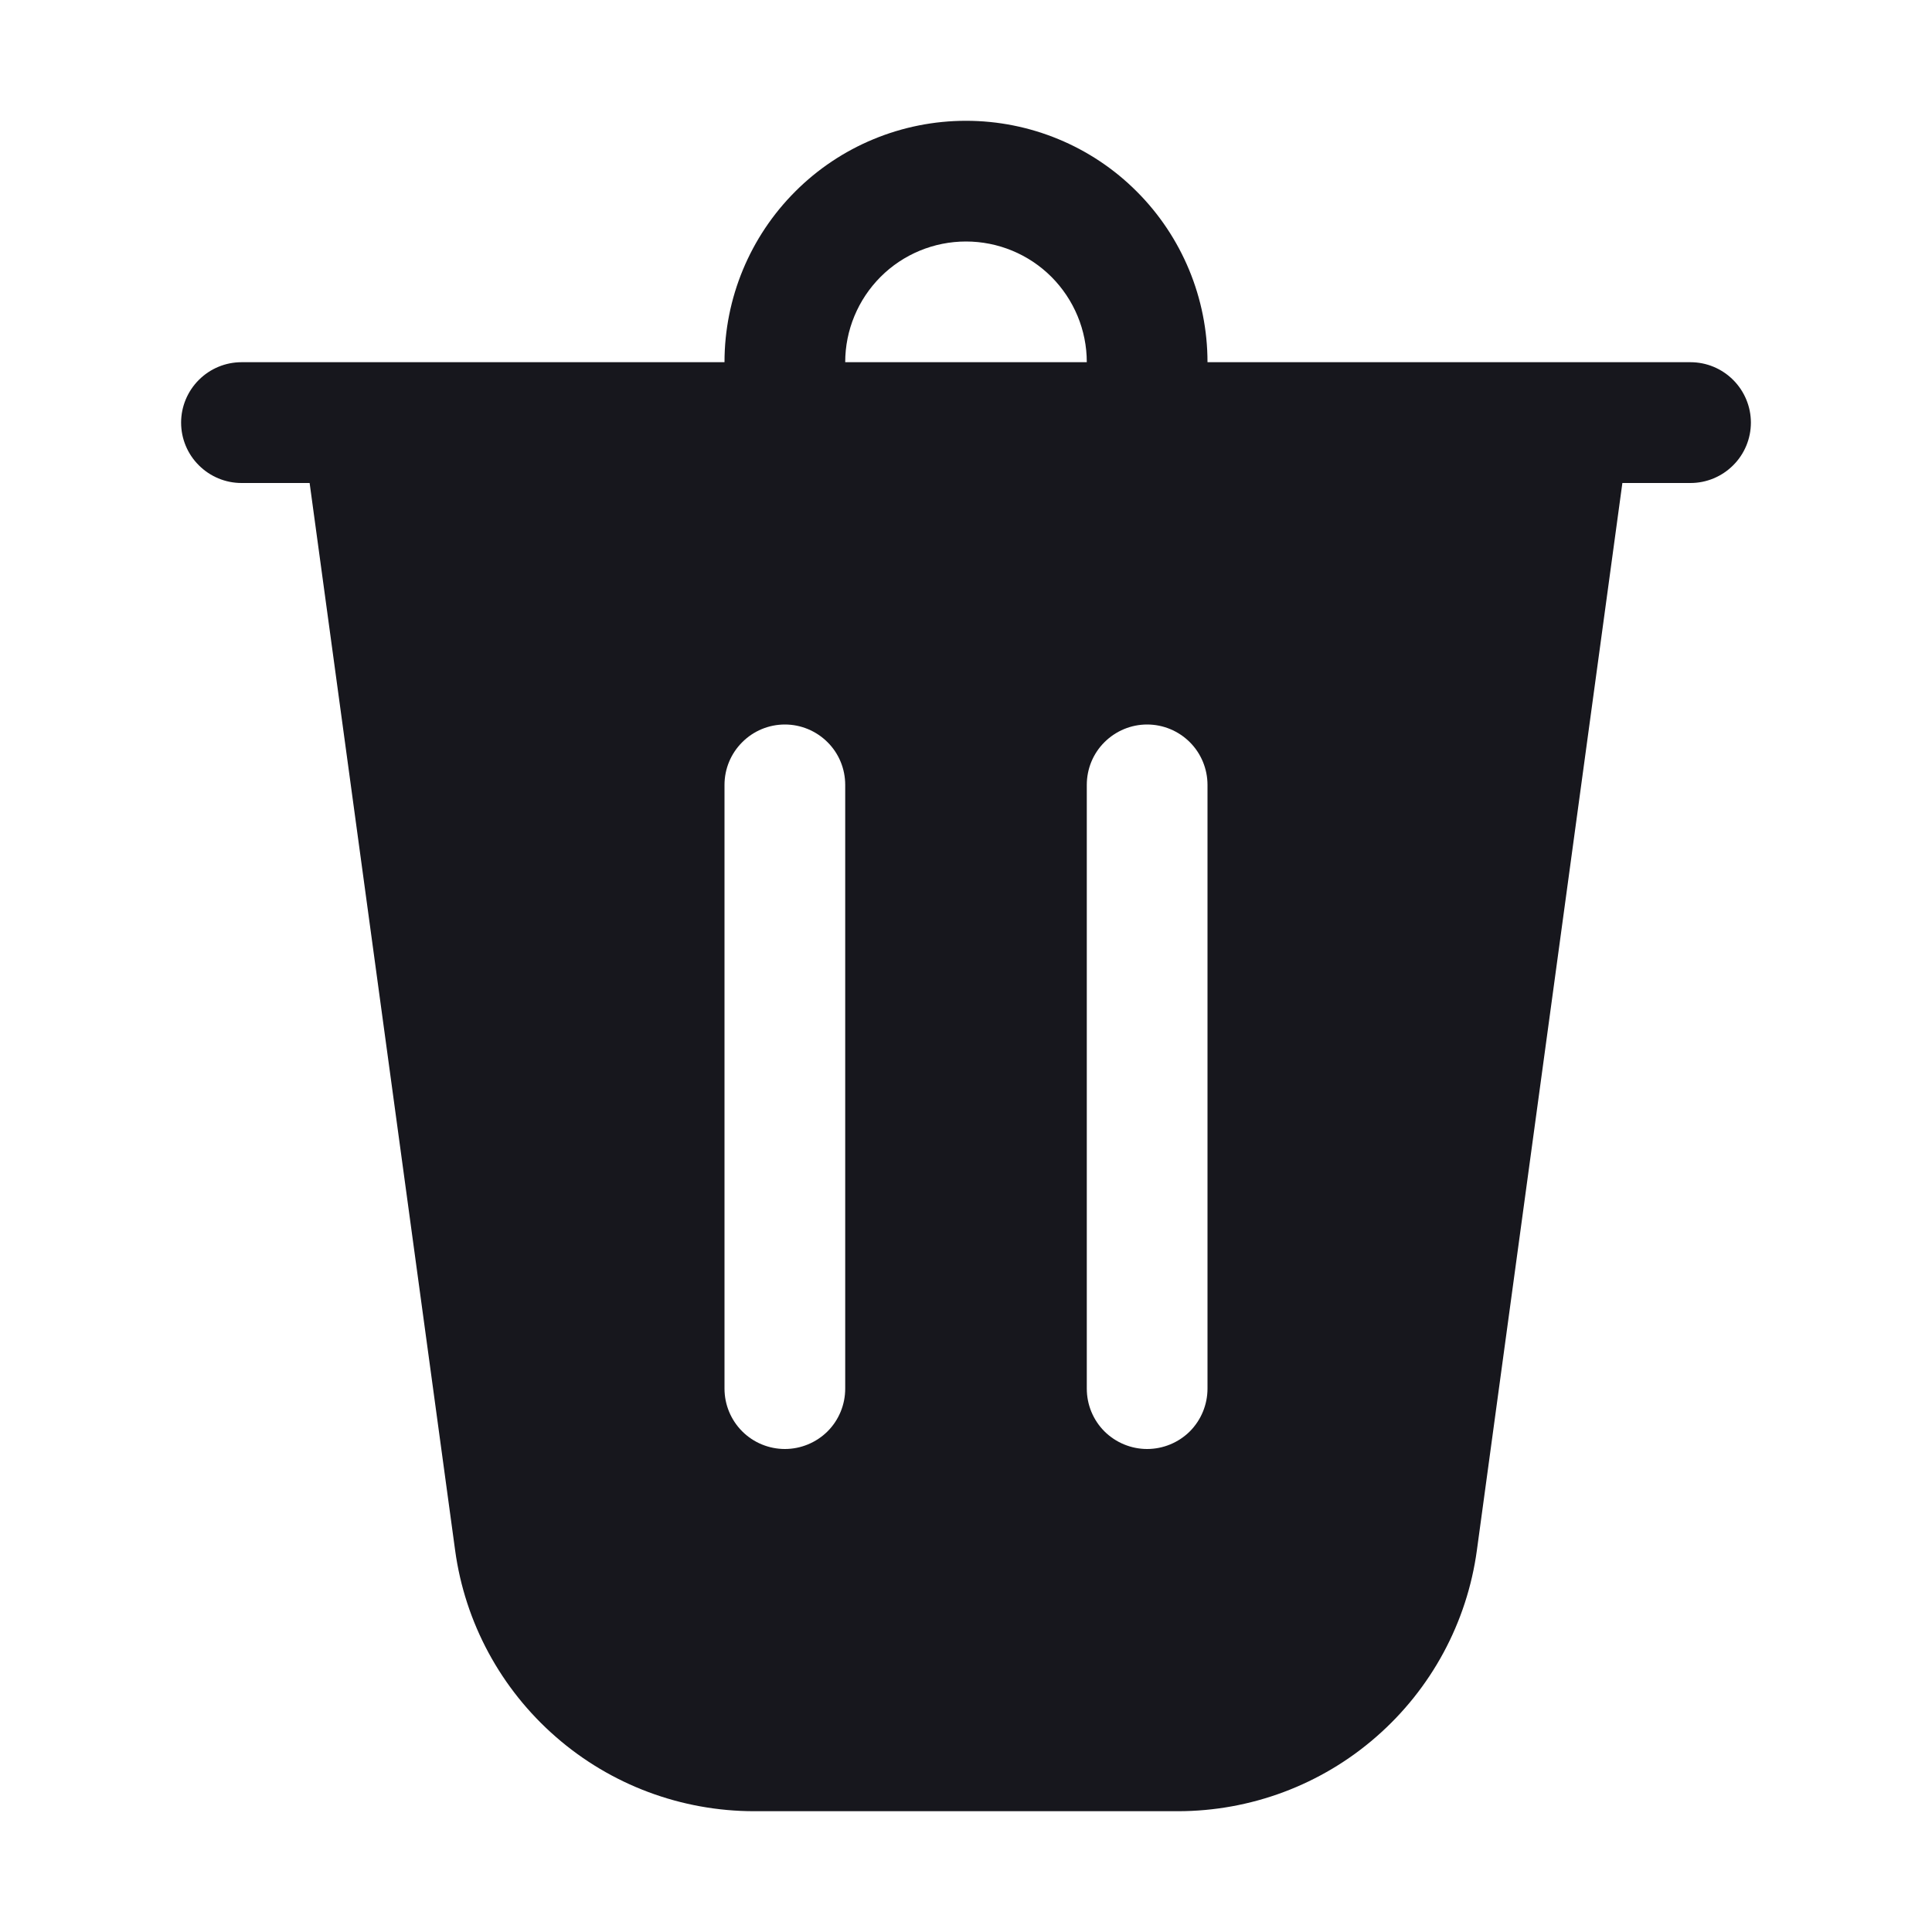 <svg width="23" height="23" viewBox="0 0 23 23" fill="none" xmlns="http://www.w3.org/2000/svg">
<path d="M10.062 4.312H12.938C12.938 3.931 12.786 3.566 12.517 3.296C12.247 3.026 11.881 2.875 11.5 2.875C11.119 2.875 10.753 3.026 10.483 3.296C10.214 3.566 10.062 3.931 10.062 4.312ZM8.625 4.312C8.625 3.55 8.928 2.819 9.467 2.28C10.006 1.74 10.738 1.438 11.5 1.438C12.262 1.438 12.994 1.74 13.533 2.28C14.072 2.819 14.375 3.55 14.375 4.312H20.125C20.316 4.312 20.498 4.388 20.633 4.523C20.768 4.658 20.844 4.841 20.844 5.031C20.844 5.222 20.768 5.405 20.633 5.539C20.498 5.674 20.316 5.75 20.125 5.75H19.314L17.582 18.455C17.465 19.316 17.039 20.105 16.384 20.676C15.73 21.248 14.89 21.562 14.021 21.562H8.979C8.11 21.562 7.27 21.248 6.616 20.676C5.961 20.105 5.535 19.316 5.418 18.455L3.686 5.75H2.875C2.684 5.75 2.502 5.674 2.367 5.539C2.232 5.405 2.156 5.222 2.156 5.031C2.156 4.841 2.232 4.658 2.367 4.523C2.502 4.388 2.684 4.312 2.875 4.312H8.625ZM10.062 9.344C10.062 9.153 9.987 8.97 9.852 8.836C9.717 8.701 9.534 8.625 9.344 8.625C9.153 8.625 8.97 8.701 8.836 8.836C8.701 8.97 8.625 9.153 8.625 9.344V16.531C8.625 16.722 8.701 16.905 8.836 17.04C8.97 17.174 9.153 17.25 9.344 17.25C9.534 17.25 9.717 17.174 9.852 17.04C9.987 16.905 10.062 16.722 10.062 16.531V9.344ZM13.656 8.625C13.466 8.625 13.283 8.701 13.148 8.836C13.013 8.97 12.938 9.153 12.938 9.344V16.531C12.938 16.722 13.013 16.905 13.148 17.04C13.283 17.174 13.466 17.25 13.656 17.25C13.847 17.25 14.03 17.174 14.165 17.04C14.299 16.905 14.375 16.722 14.375 16.531V9.344C14.375 9.153 14.299 8.97 14.165 8.836C14.03 8.701 13.847 8.625 13.656 8.625Z" fill="#17171D"/>
</svg>
